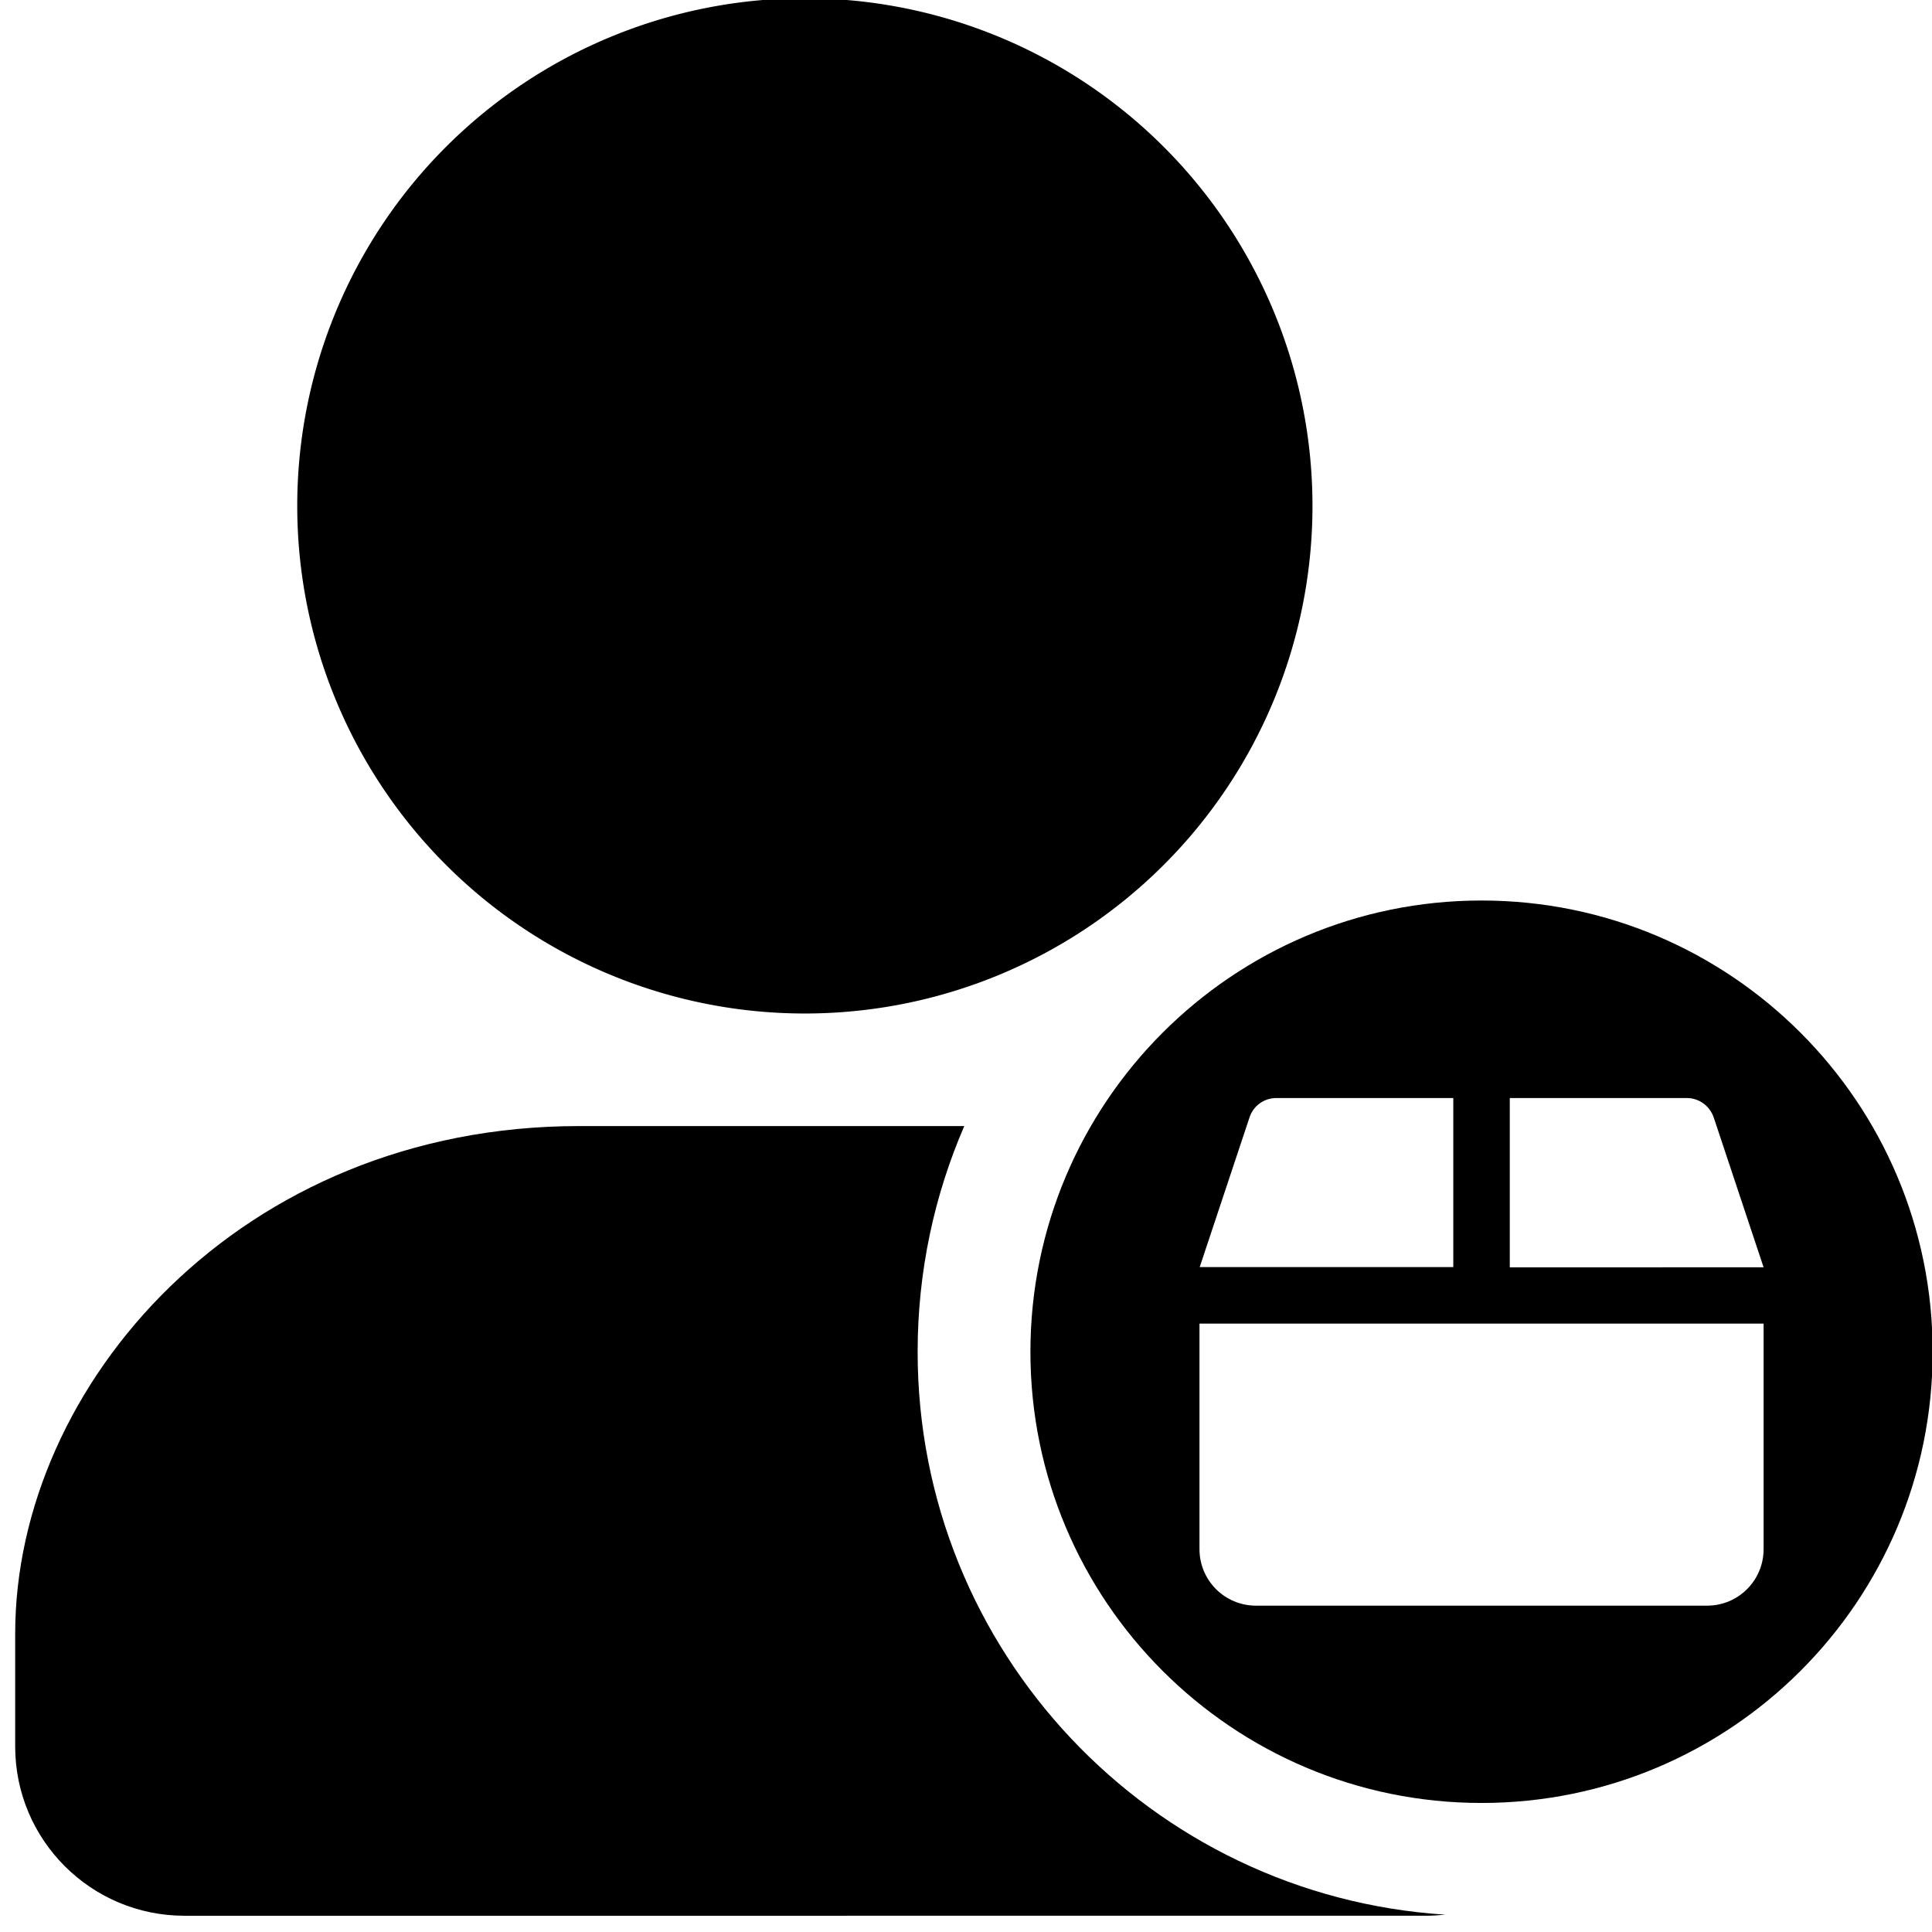 <?xml version="1.0" standalone="no"?><!DOCTYPE svg PUBLIC "-//W3C//DTD SVG 1.1//EN" "http://www.w3.org/Graphics/SVG/1.1/DTD/svg11.dtd"><svg t="1592268309680" class="icon" viewBox="0 0 1024 1024" version="1.1" xmlns="http://www.w3.org/2000/svg" p-id="3750" xmlns:xlink="http://www.w3.org/1999/xlink" width="200" height="200"><defs><style type="text/css"></style></defs><path d="M426.592 268.13m-269.048 0a269.048 269.048 0 1 0 538.096 0 269.048 269.048 0 1 0-538.096 0Z" p-id="3751"></path><path d="M486.368 716.506c0 158.571 123.522 288.331 279.71 298.312-3.516 0.34-7.032 0.567-10.662 0.567H97.768c-49.567 0-89.721-40.153-89.721-89.721v-59.776c0-132.029 119.552-269.048 298.879-269.048h204.168c-15.88 36.637-24.727 77.13-24.727 119.665z" p-id="3752"></path><path d="M785.247 477.289C917.276 477.289 1024.351 584.364 1024.351 716.506s-107.075 239.104-239.104 239.104S546.144 848.535 546.144 716.506s107.075-239.217 239.104-239.217zM934.744 701.534H635.751v119.552c0 16.56 13.384 29.945 29.945 29.945h239.104c16.56 0 29.945-13.384 29.945-29.945V701.534zM770.275 581.982h-93.804c-6.465 0-12.137 4.083-14.178 10.208l-26.428 79.399H770.275v-89.607z m123.749 0h-93.804v89.721H934.744l-26.428-79.399c-2.155-6.238-7.826-10.322-14.292-10.322z" p-id="3753"></path></svg>